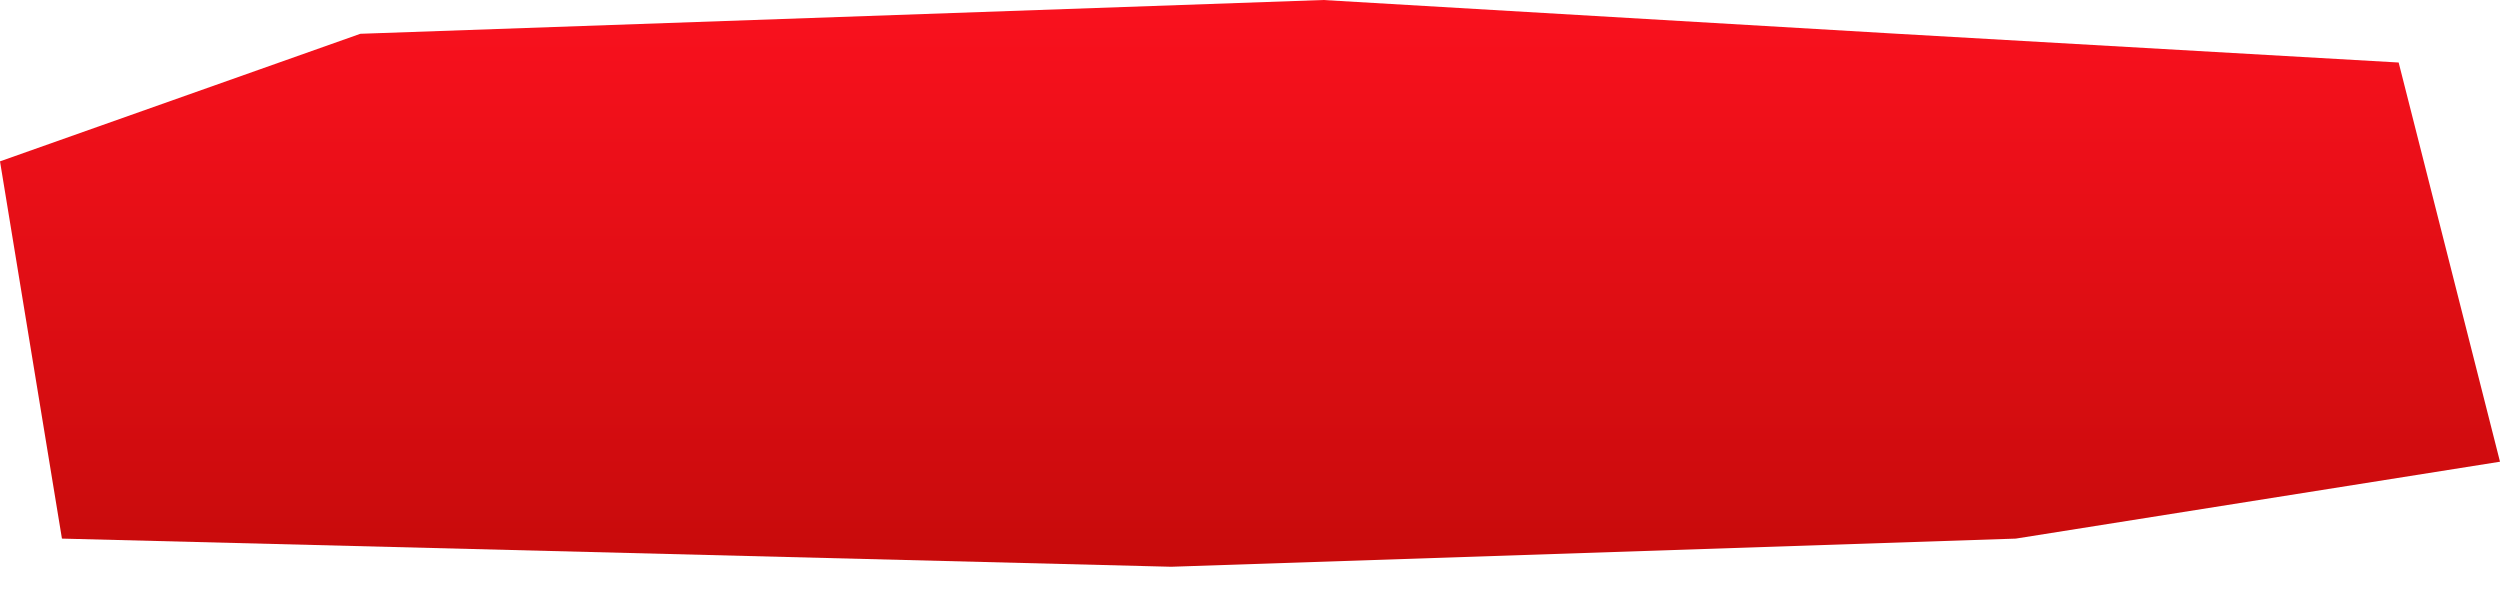 <svg width="222" height="53" viewBox="0 0 222 53" fill="none" xmlns="http://www.w3.org/2000/svg">
  <path d="M179 47.828L104 50.328L5.5 47.828L0 14.328L32 3L117.5 0L168.5 3L213 5.551L222 41L179 47.828Z" fill="url(#paint0_linear_557_12741)"/>
  <defs>
    <linearGradient id="paint0_linear_557_12741" x1="111" y1="50.328" x2="111" y2="0" gradientUnits="userSpaceOnUse">
      <stop stop-color="#C70B0B"/>
      <stop offset="1" stop-color="#FA111E"/>
    </linearGradient>
  </defs>
</svg>